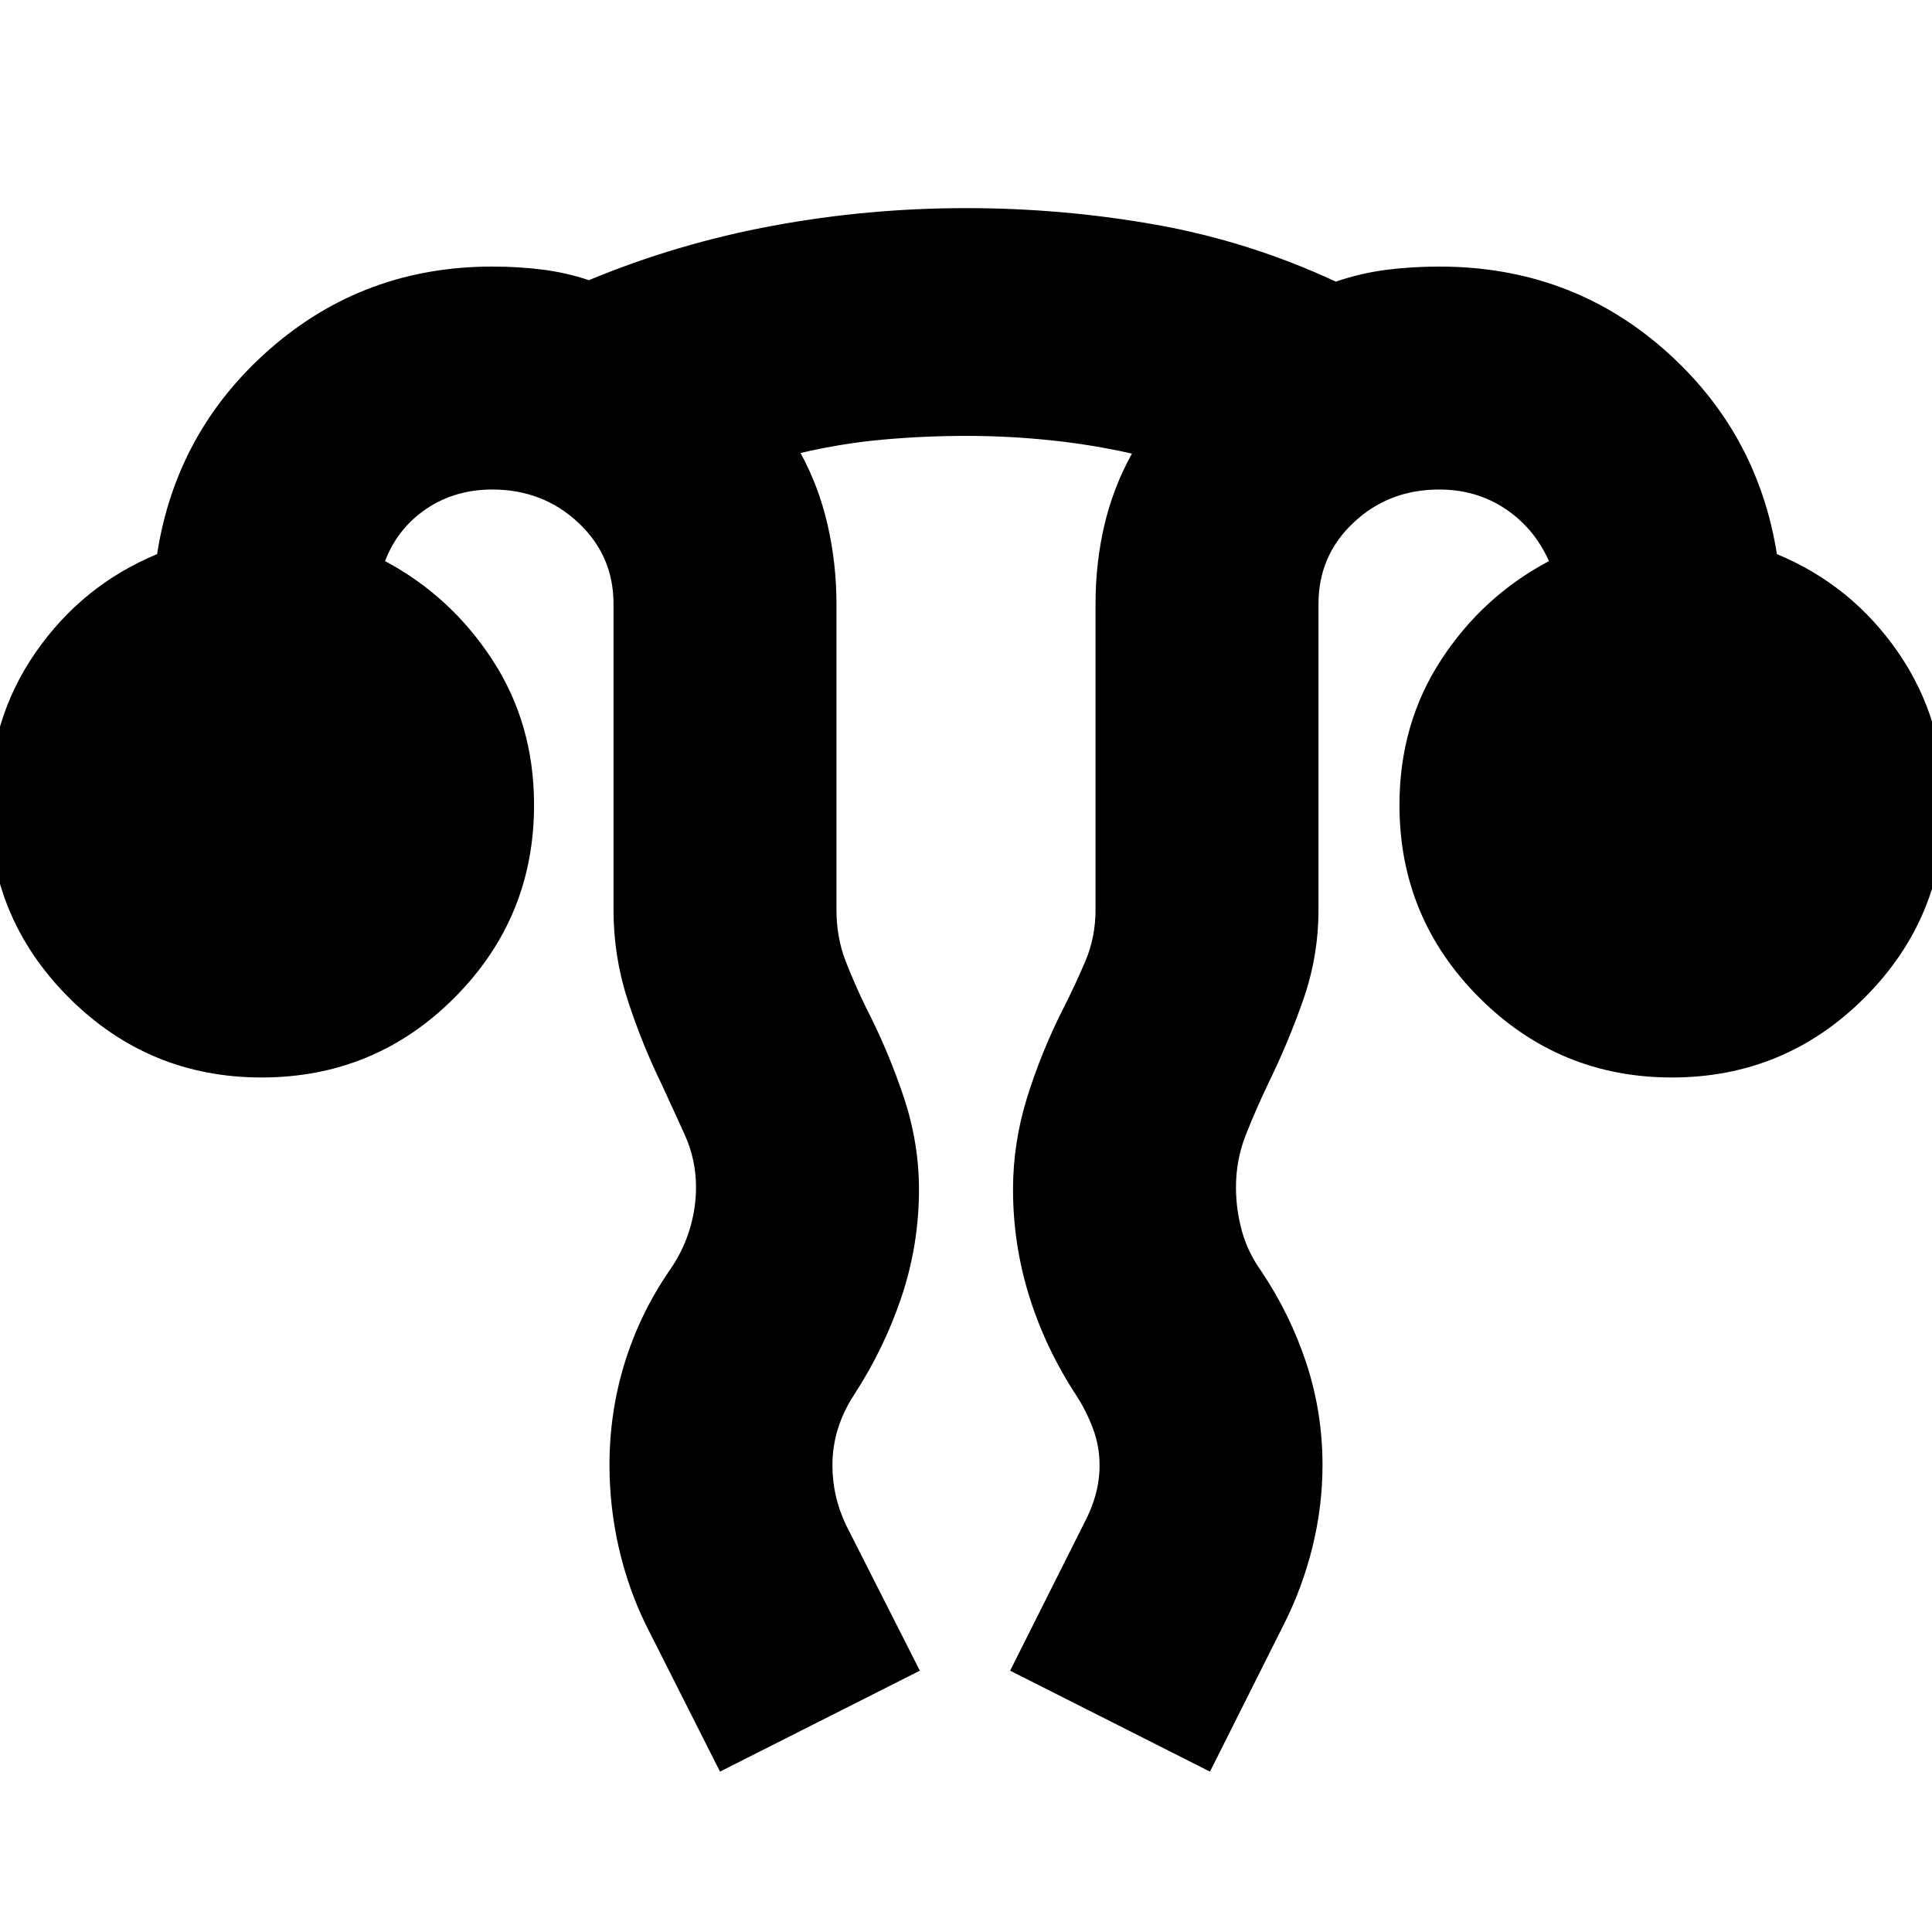 <svg xmlns="http://www.w3.org/2000/svg" height="24" viewBox="0 96 960 960" width="24"><path d="m357.761 976.304-36.913-73.108q-8.888-18.275-13.444-38.46-4.556-20.185-4.556-40.759 0-26.216 7.5-50.575t21.978-45.598q6.761-9.521 10.141-20.224 3.381-10.703 3.381-21.58 0-13.711-5.54-25.989-5.54-12.277-11.46-25.054-9.865-20.216-16.933-41.955-7.067-21.739-7.067-45.002V396q0-23.94-17.57-40.351-17.57-16.41-42.669-16.41-18.576 0-32.81 9.641-14.234 9.642-20.473 25.924 32.761 17.479 53.402 49.181Q265.37 455.688 265.37 496q0 56.076-39.539 95.734-39.538 39.657-95.853 39.657-56.076 0-95.734-39.657Q-5.413 552.076-5.413 496q0-42.478 23.12-75.837 23.119-33.359 60.358-48.837 9.478-61.196 56.201-102.033t110.343-40.837q13 0 24.88 1.5 11.881 1.5 23.12 5.261 44.195-18.326 91.513-27.065 47.317-8.739 95.878-8.739 48.072 0 94.416 8.261 46.345 8.261 89.345 28.261 12.478-4.239 25.076-5.859t26.315-1.62q64.553 0 111.309 40.837 46.757 40.837 56.474 102.033 37.239 15.478 60.239 48.837t23 75.837q0 56.076-39.658 95.734-39.657 39.657-95.733 39.657-56.076 0-95.734-39.657-39.658-39.658-39.658-95.734 0-40.312 20.642-72.015 20.641-31.702 53.641-49.181-7.239-16.282-21.62-25.924-14.38-9.641-32.902-9.641-25.101 0-42.55 16.41-17.45 16.411-17.45 40.351v152q0 23.263-7.645 45.002-7.646 21.739-17.594 41.955-6.053 12.777-10.907 25.054-4.854 12.278-4.854 25.989 0 10.809 2.881 21.45 2.88 10.641 9.641 20.115 14.461 21.537 22.469 45.901 8.009 24.364 8.009 50.503 0 20.509-5 40.748-5 20.24-14.239 38.479l-36.674 73.108-99.304-50.152 36.674-73.109q3.761-7 5.761-14.183 2-7.184 2-14.806 0-9.499-3.261-18.178-3.261-8.68-8.261-16.441-15.239-23.239-23.359-49.129-8.119-25.89-8.119-53.306 0-23.239 7.064-45.863 7.065-22.623 17.936-44.094 6-11.76 11-23.565 5-11.805 5-25.478V396q0-20.365 4.402-39.106 4.402-18.742 13.684-35.503-20.043-4.521-40.847-6.663-20.805-2.141-41.489-2.141-20.924 0-41.609 1.88-20.685 1.881-40.728 6.642 9.043 16.521 13.445 35.685 4.402 19.163 4.402 39.206v152q0 13.761 4.5 25.402 4.5 11.641 10.261 23.402 10.961 21.31 18.6 44.133 7.639 22.824 7.639 46.063 0 27.468-8.627 53.274-8.628 25.806-23.851 49.161-5 7.663-7.761 16.389-2.761 8.725-2.761 18.273 0 7.664 1.62 14.925 1.62 7.261 5.141 14.782l36.674 72.348-99.304 50.152Z"/></svg>